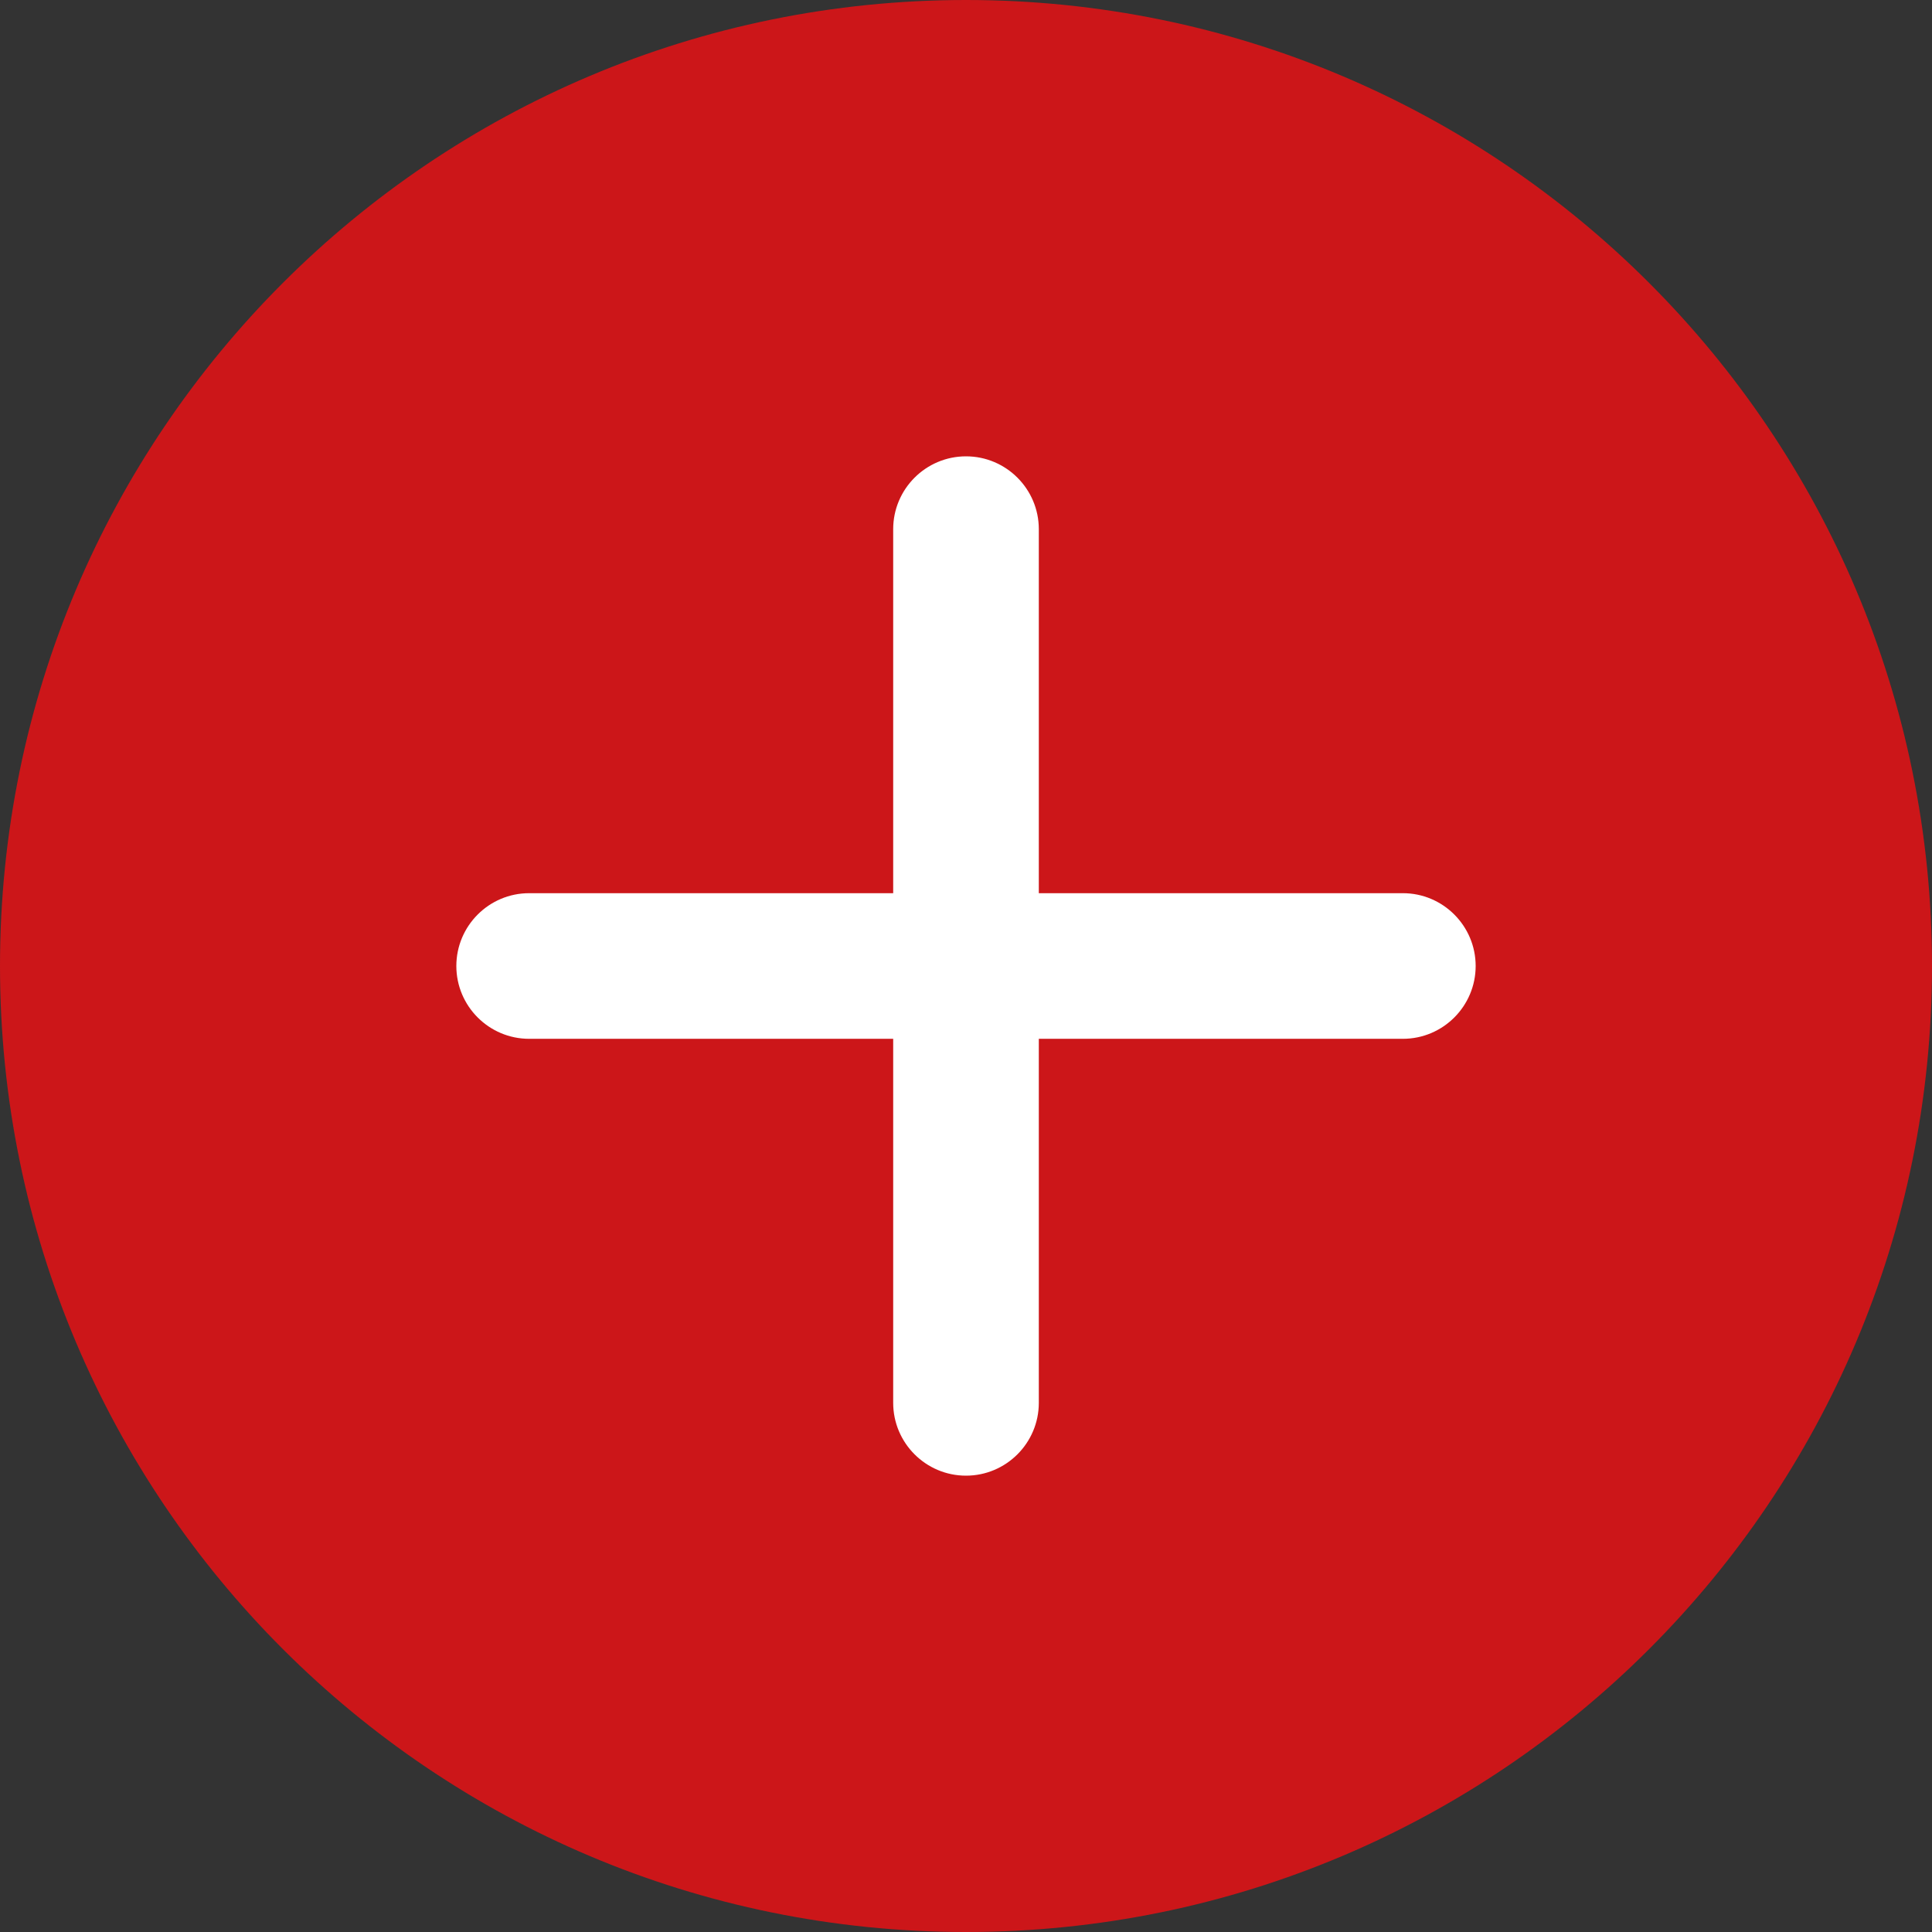 <?xml version="1.0" encoding="UTF-8"?>
<svg id="Ebene_1" xmlns="http://www.w3.org/2000/svg" xmlns:sketch="http://www.bohemiancoding.com/sketch/ns" version="1.1" viewBox="0 0 800 800">
  <rect x="0" y="0" width="800" height="800" fill="#333333" stroke="none"/>
  <!-- Generator: Adobe Illustrator 29.8.2, SVG Export Plug-In . SVG Version: 2.1.1 Build 3)  -->
  <defs>
    <style>
      .st0 {
        fill: #cc1619;
      }

      .st0, .st1 {
        fill-rule: evenodd;
      }

      .st1 {
        fill: #fff;
      }
    </style>
  </defs>
  <path class="st0" d="M400,0C179.07,0,0,179,0,400s179.07,400,400,400,400-179,400-400S620.93,0,400,0Z"/>
  <path class="st1" d="M580.89,369.85h-150.74v-150.74c0-16.58-13.48-30.15-30.15-30.15s-30.15,13.57-30.15,30.15v150.74h-150.74c-16.67,0-30.15,13.57-30.15,30.15s13.48,30.15,30.15,30.15h150.74v150.74c0,16.58,13.48,30.15,30.15,30.15s30.15-13.57,30.15-30.15v-150.74h150.74c16.67,0,30.15-13.57,30.15-30.15s-13.48-30.15-30.15-30.15h0Z"/>
</svg>